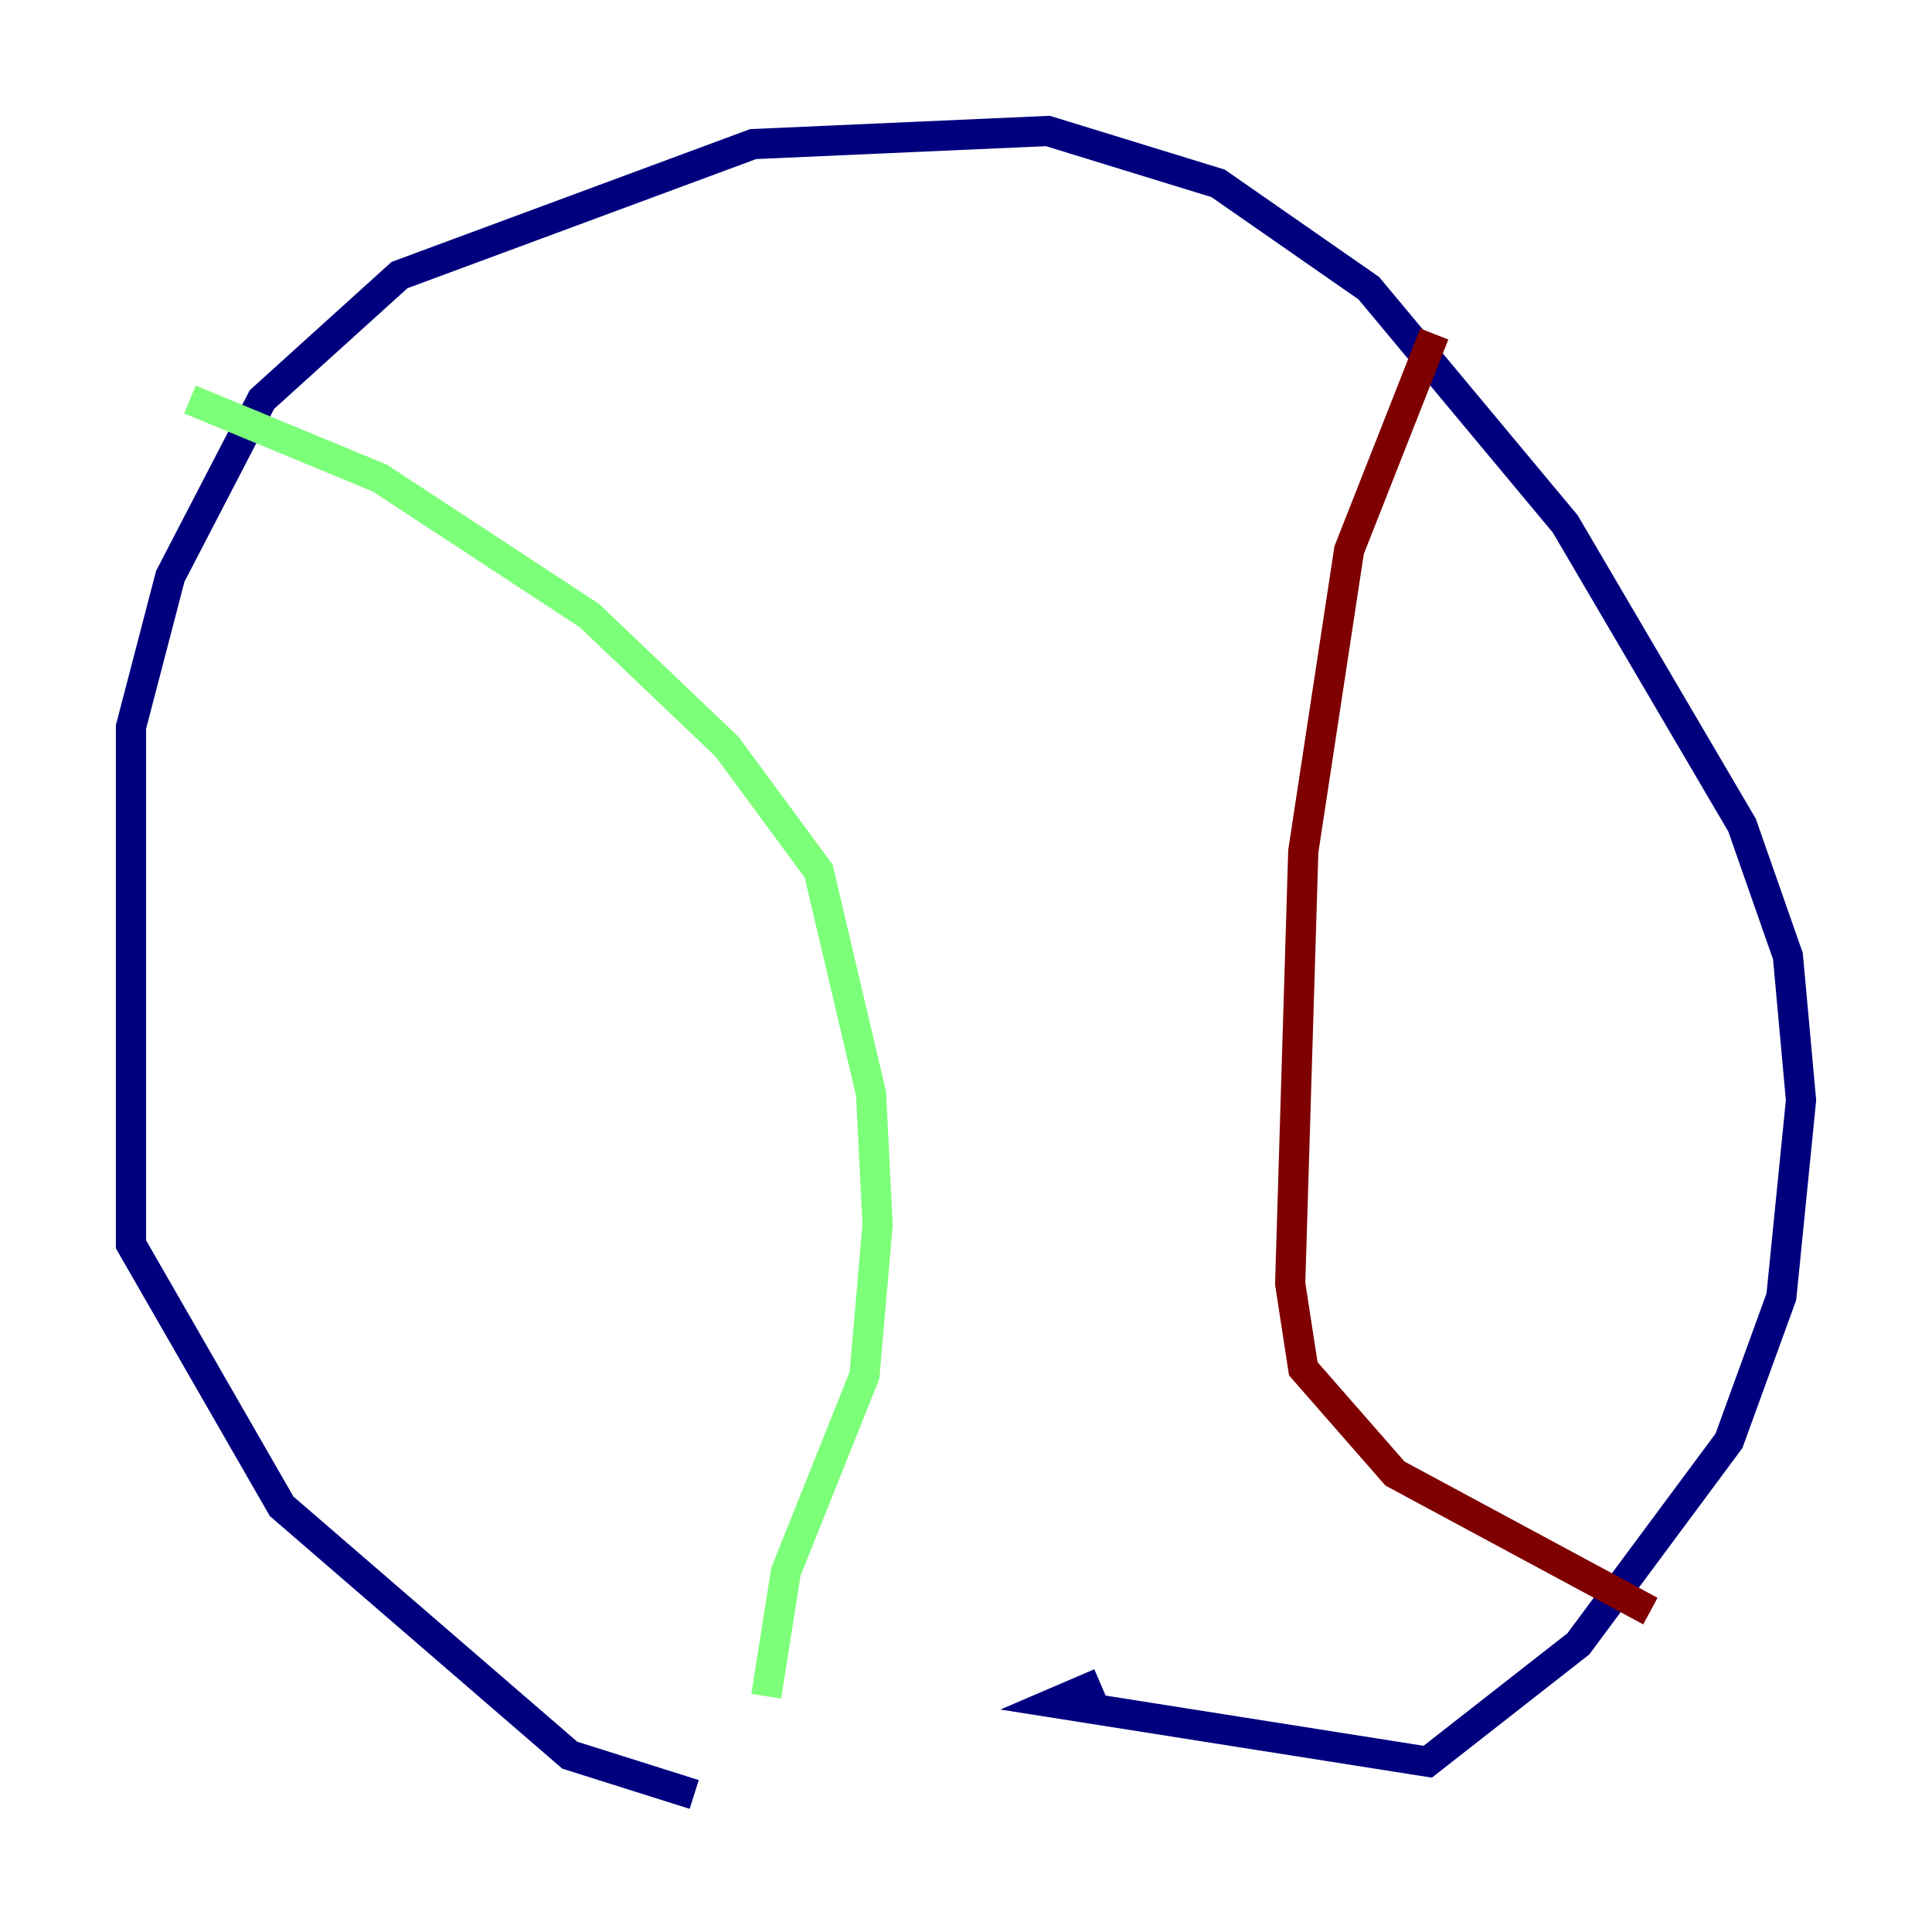 <?xml version="1.0" encoding="utf-8" ?>
<svg baseProfile="tiny" height="128" version="1.2" viewBox="0,0,128,128" width="128" xmlns="http://www.w3.org/2000/svg" xmlns:ev="http://www.w3.org/2001/xml-events" xmlns:xlink="http://www.w3.org/1999/xlink"><defs /><polyline fill="none" points="45.993,118.888 37.749,116.285 18.658,99.797 8.678,82.441 8.678,48.163 11.281,38.183 17.356,26.468 26.468,18.224 49.898,9.546 69.424,8.678 80.705,12.149 90.685,19.091 103.702,34.712 115.417,54.671 118.454,63.349 119.322,72.895 118.02,85.912 114.549,95.458 104.57,108.909 94.59,116.719 69.858,112.814 72.895,111.512" stroke="#00007f" stroke-width="2" /><polyline fill="none" points="12.583,26.468 25.166,31.675 39.051,40.786 48.163,49.464 54.237,57.709 57.709,72.461 58.142,81.139 57.275,91.119 52.068,104.136 50.766,112.38" stroke="#7cff79" stroke-width="2" /><polyline fill="none" points="95.024,22.129 89.383,36.447 86.346,56.407 85.478,85.044 86.346,90.685 92.42,97.627 109.342,106.739" stroke="#7f0000" stroke-width="2" /></svg>